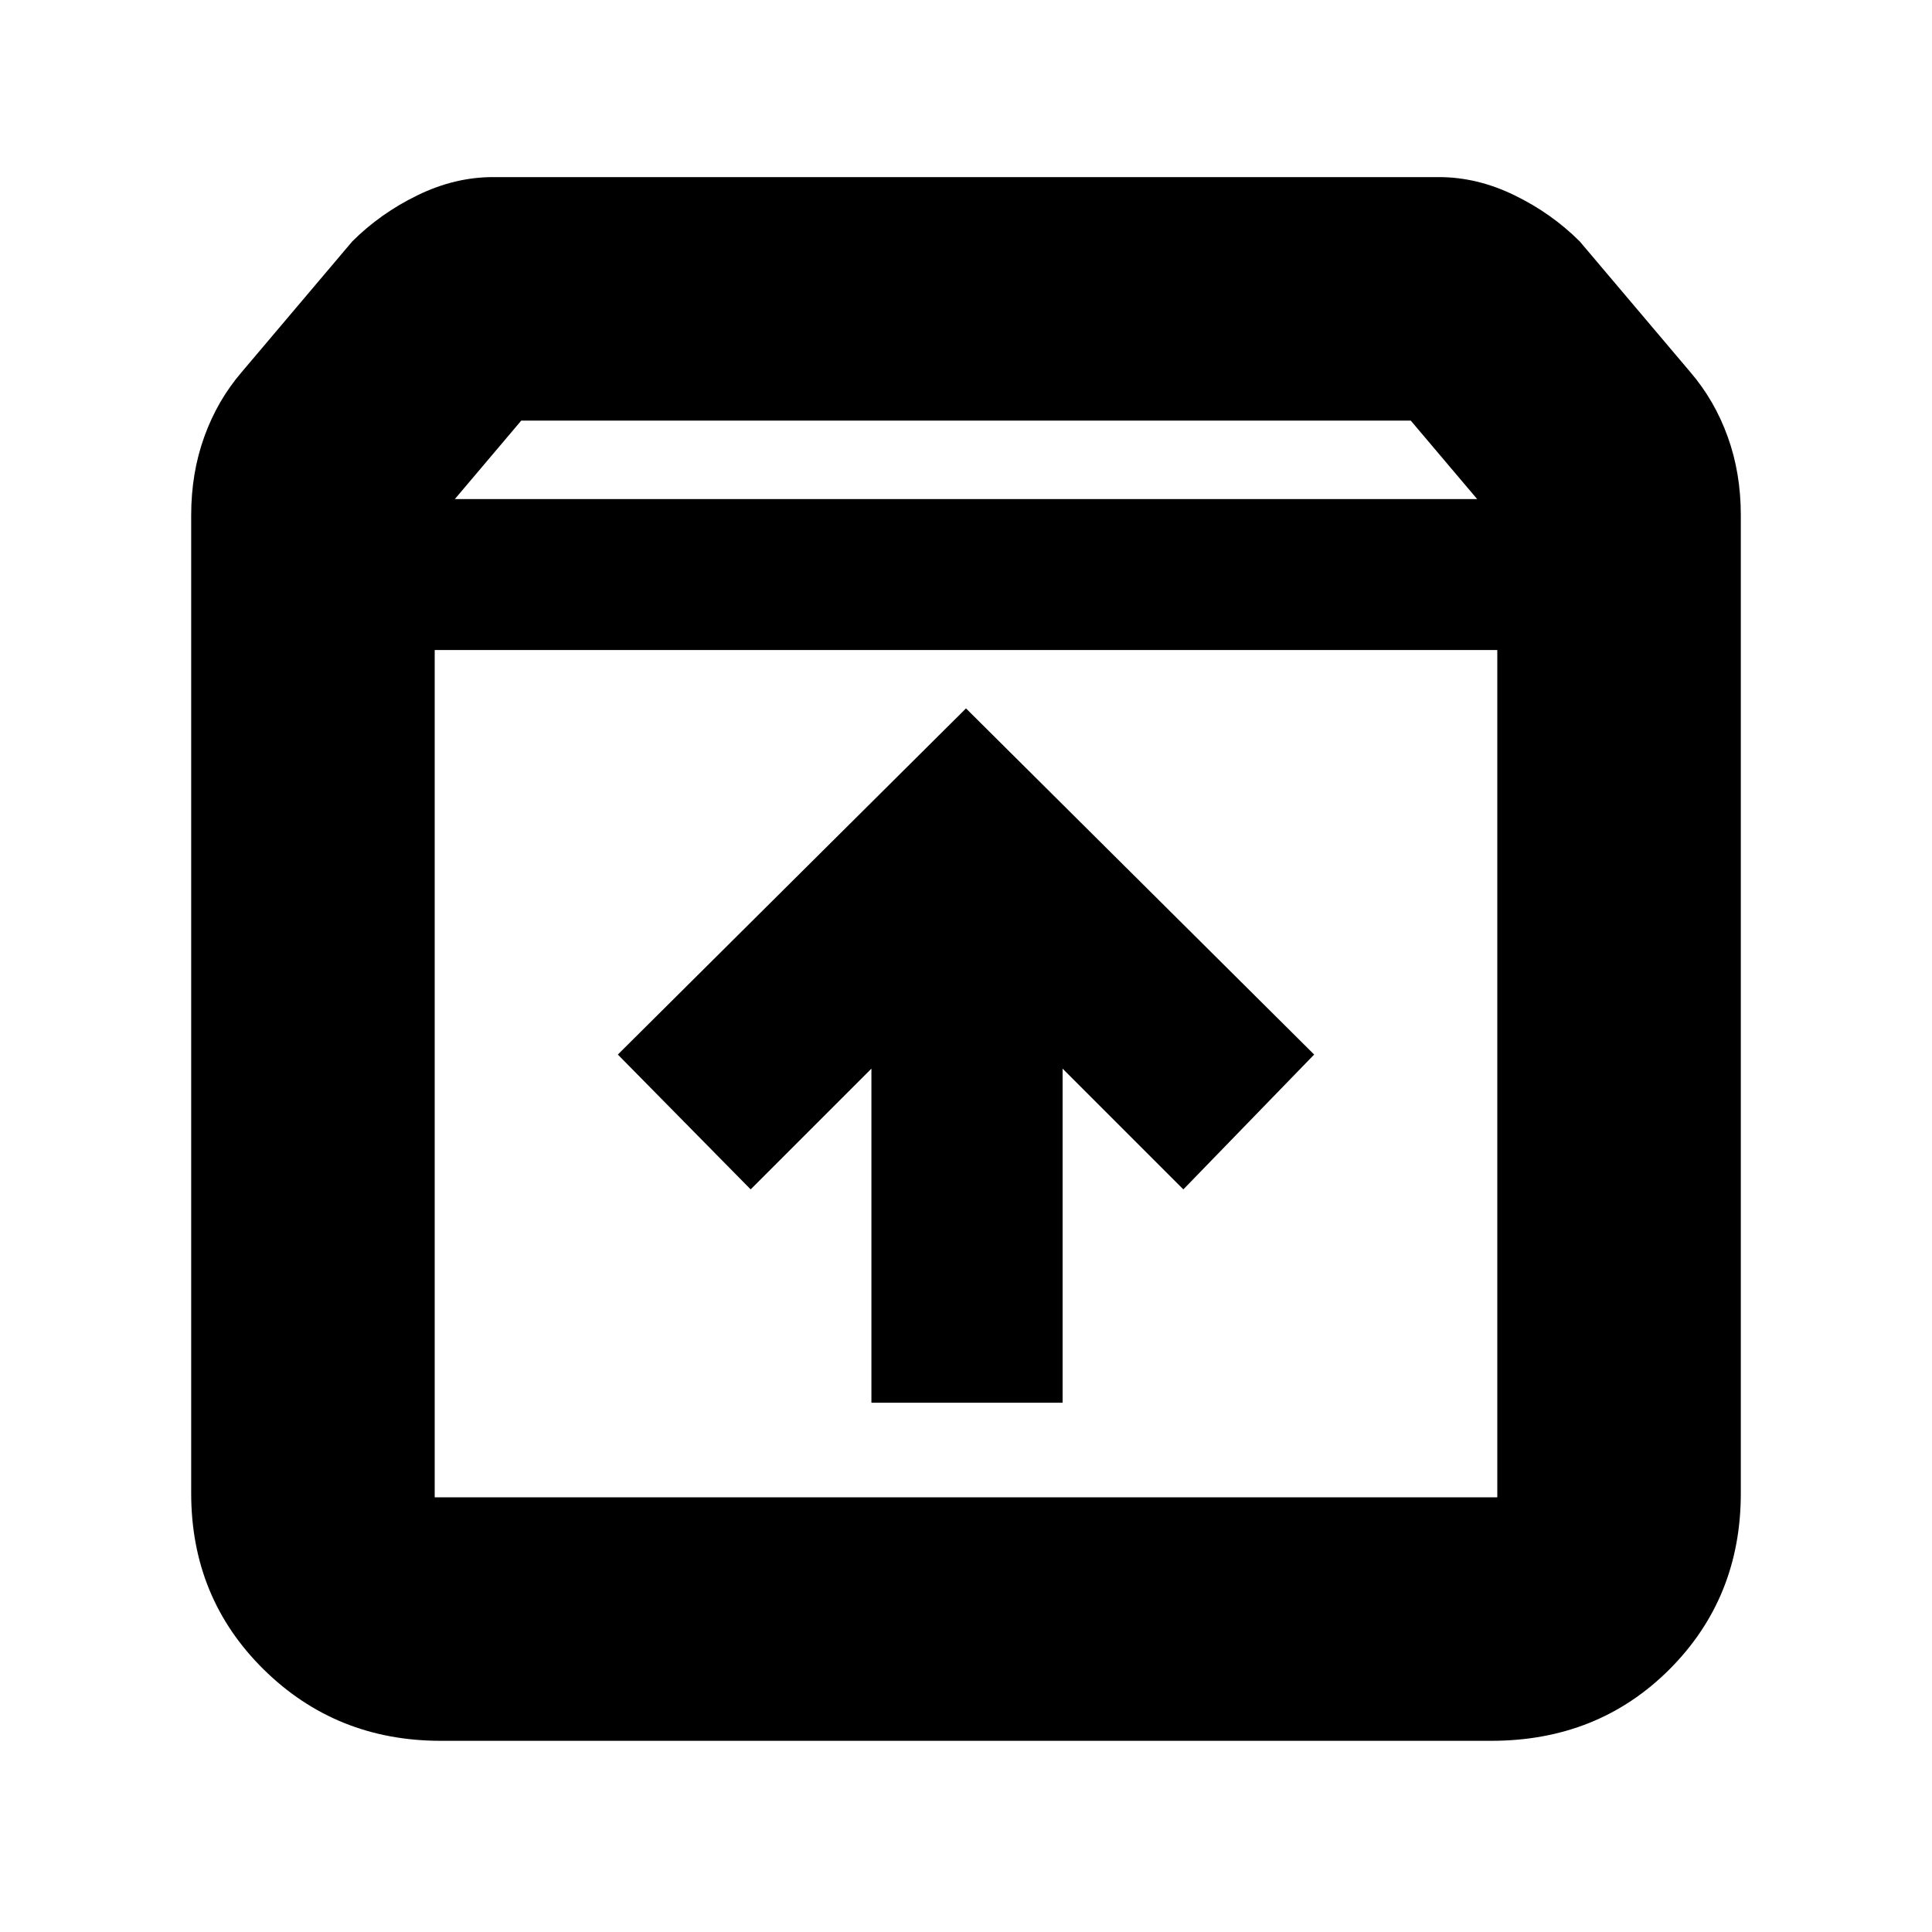 <svg xmlns="http://www.w3.org/2000/svg" height="24" width="24"><path d="M5.475 21.625q-1.3 0-2.2-.887-.9-.888-.9-2.188V6.4q0-.525.163-.975.162-.45.462-.8L4.375 3q.35-.35.813-.575.462-.225.937-.225h11.75q.475 0 .937.225.463.225.813.575L21 4.625q.3.35.462.8.163.45.163.975v12.15q0 1.3-.887 2.188-.888.887-2.213.887ZM5.65 6.2h12.7l-.825-.975H6.475ZM5.4 8.075V18.6h13.2V8.075Zm5.425 9.35H13.2v-4.15l1.5 1.5 1.625-1.675L12 8.8l-4.325 4.3 1.65 1.675 1.5-1.5ZM5.4 18.6h13.2H5.4Z"/></svg>